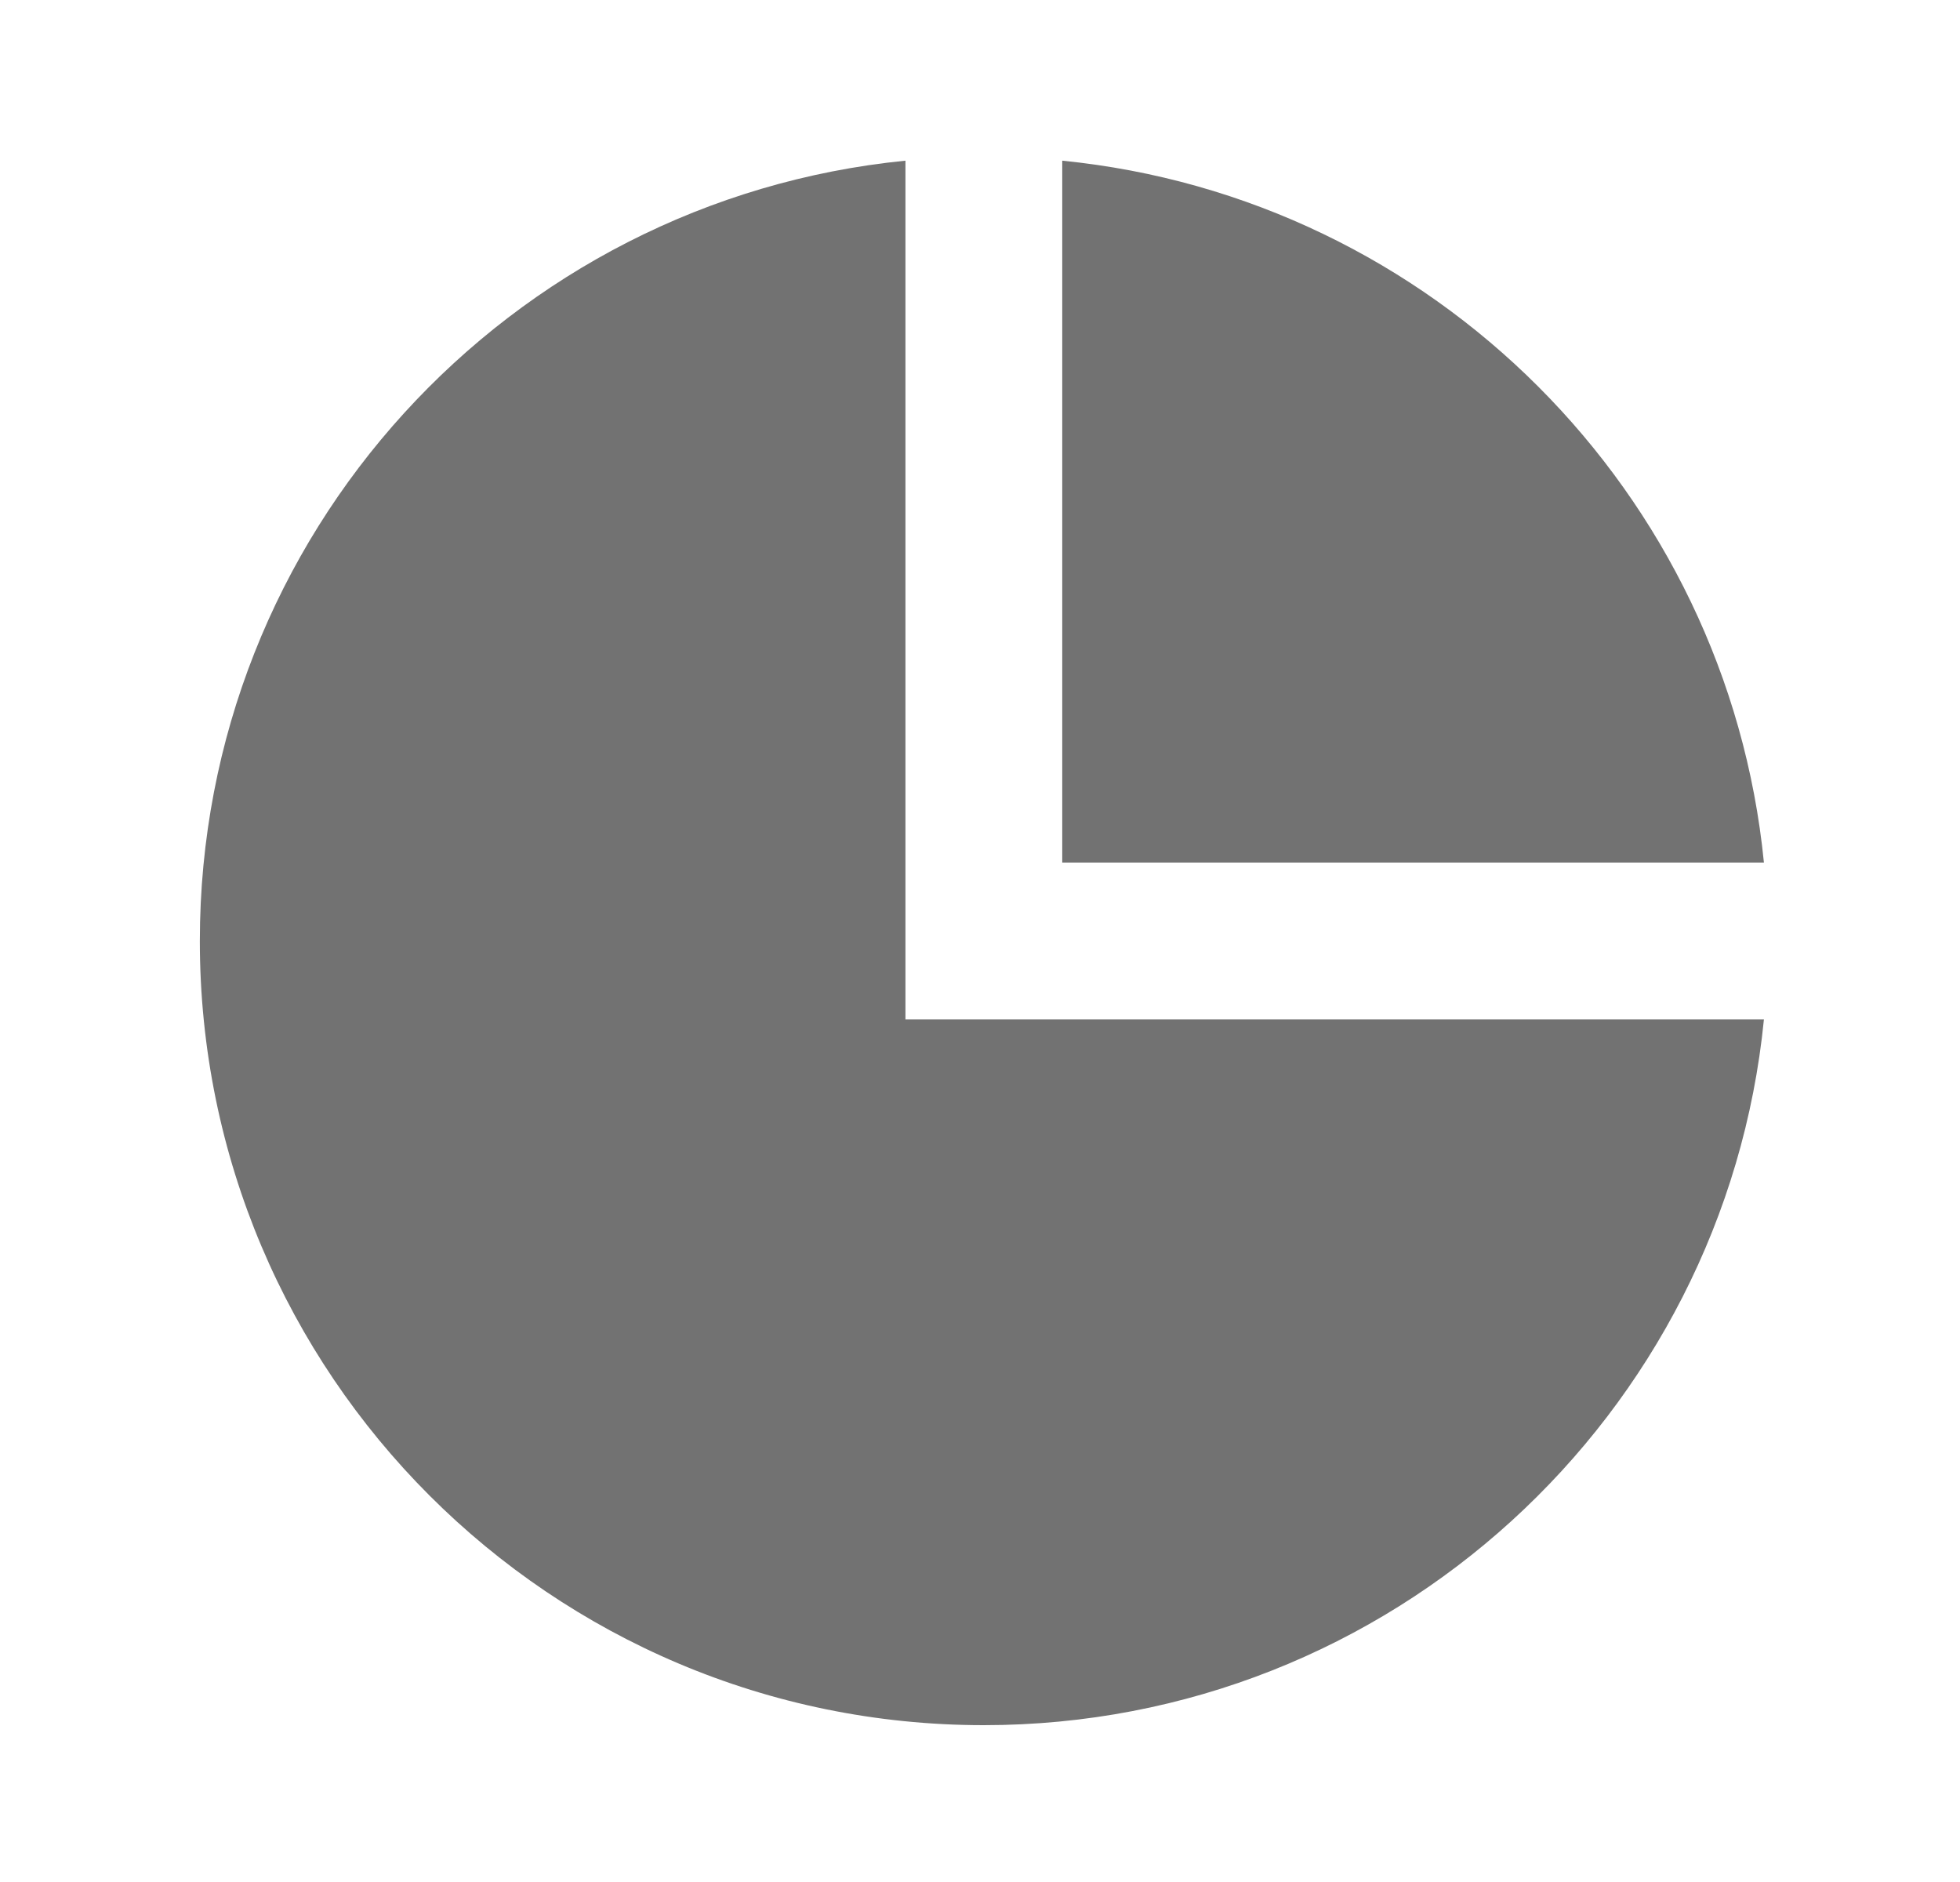 <svg width="25" height="24" viewBox="0 0 25 24" fill="none" xmlns="http://www.w3.org/2000/svg">
<path d="M11.549 2.049V13H22.499C21.998 18.053 17.734 22 12.549 22C7.026 22 2.549 17.523 2.549 12C2.549 6.815 6.496 2.551 11.549 2.049ZM13.549 2.049C18.273 2.519 22.03 6.276 22.499 11H13.549V2.049Z" fill="#727272"/>
</svg>
